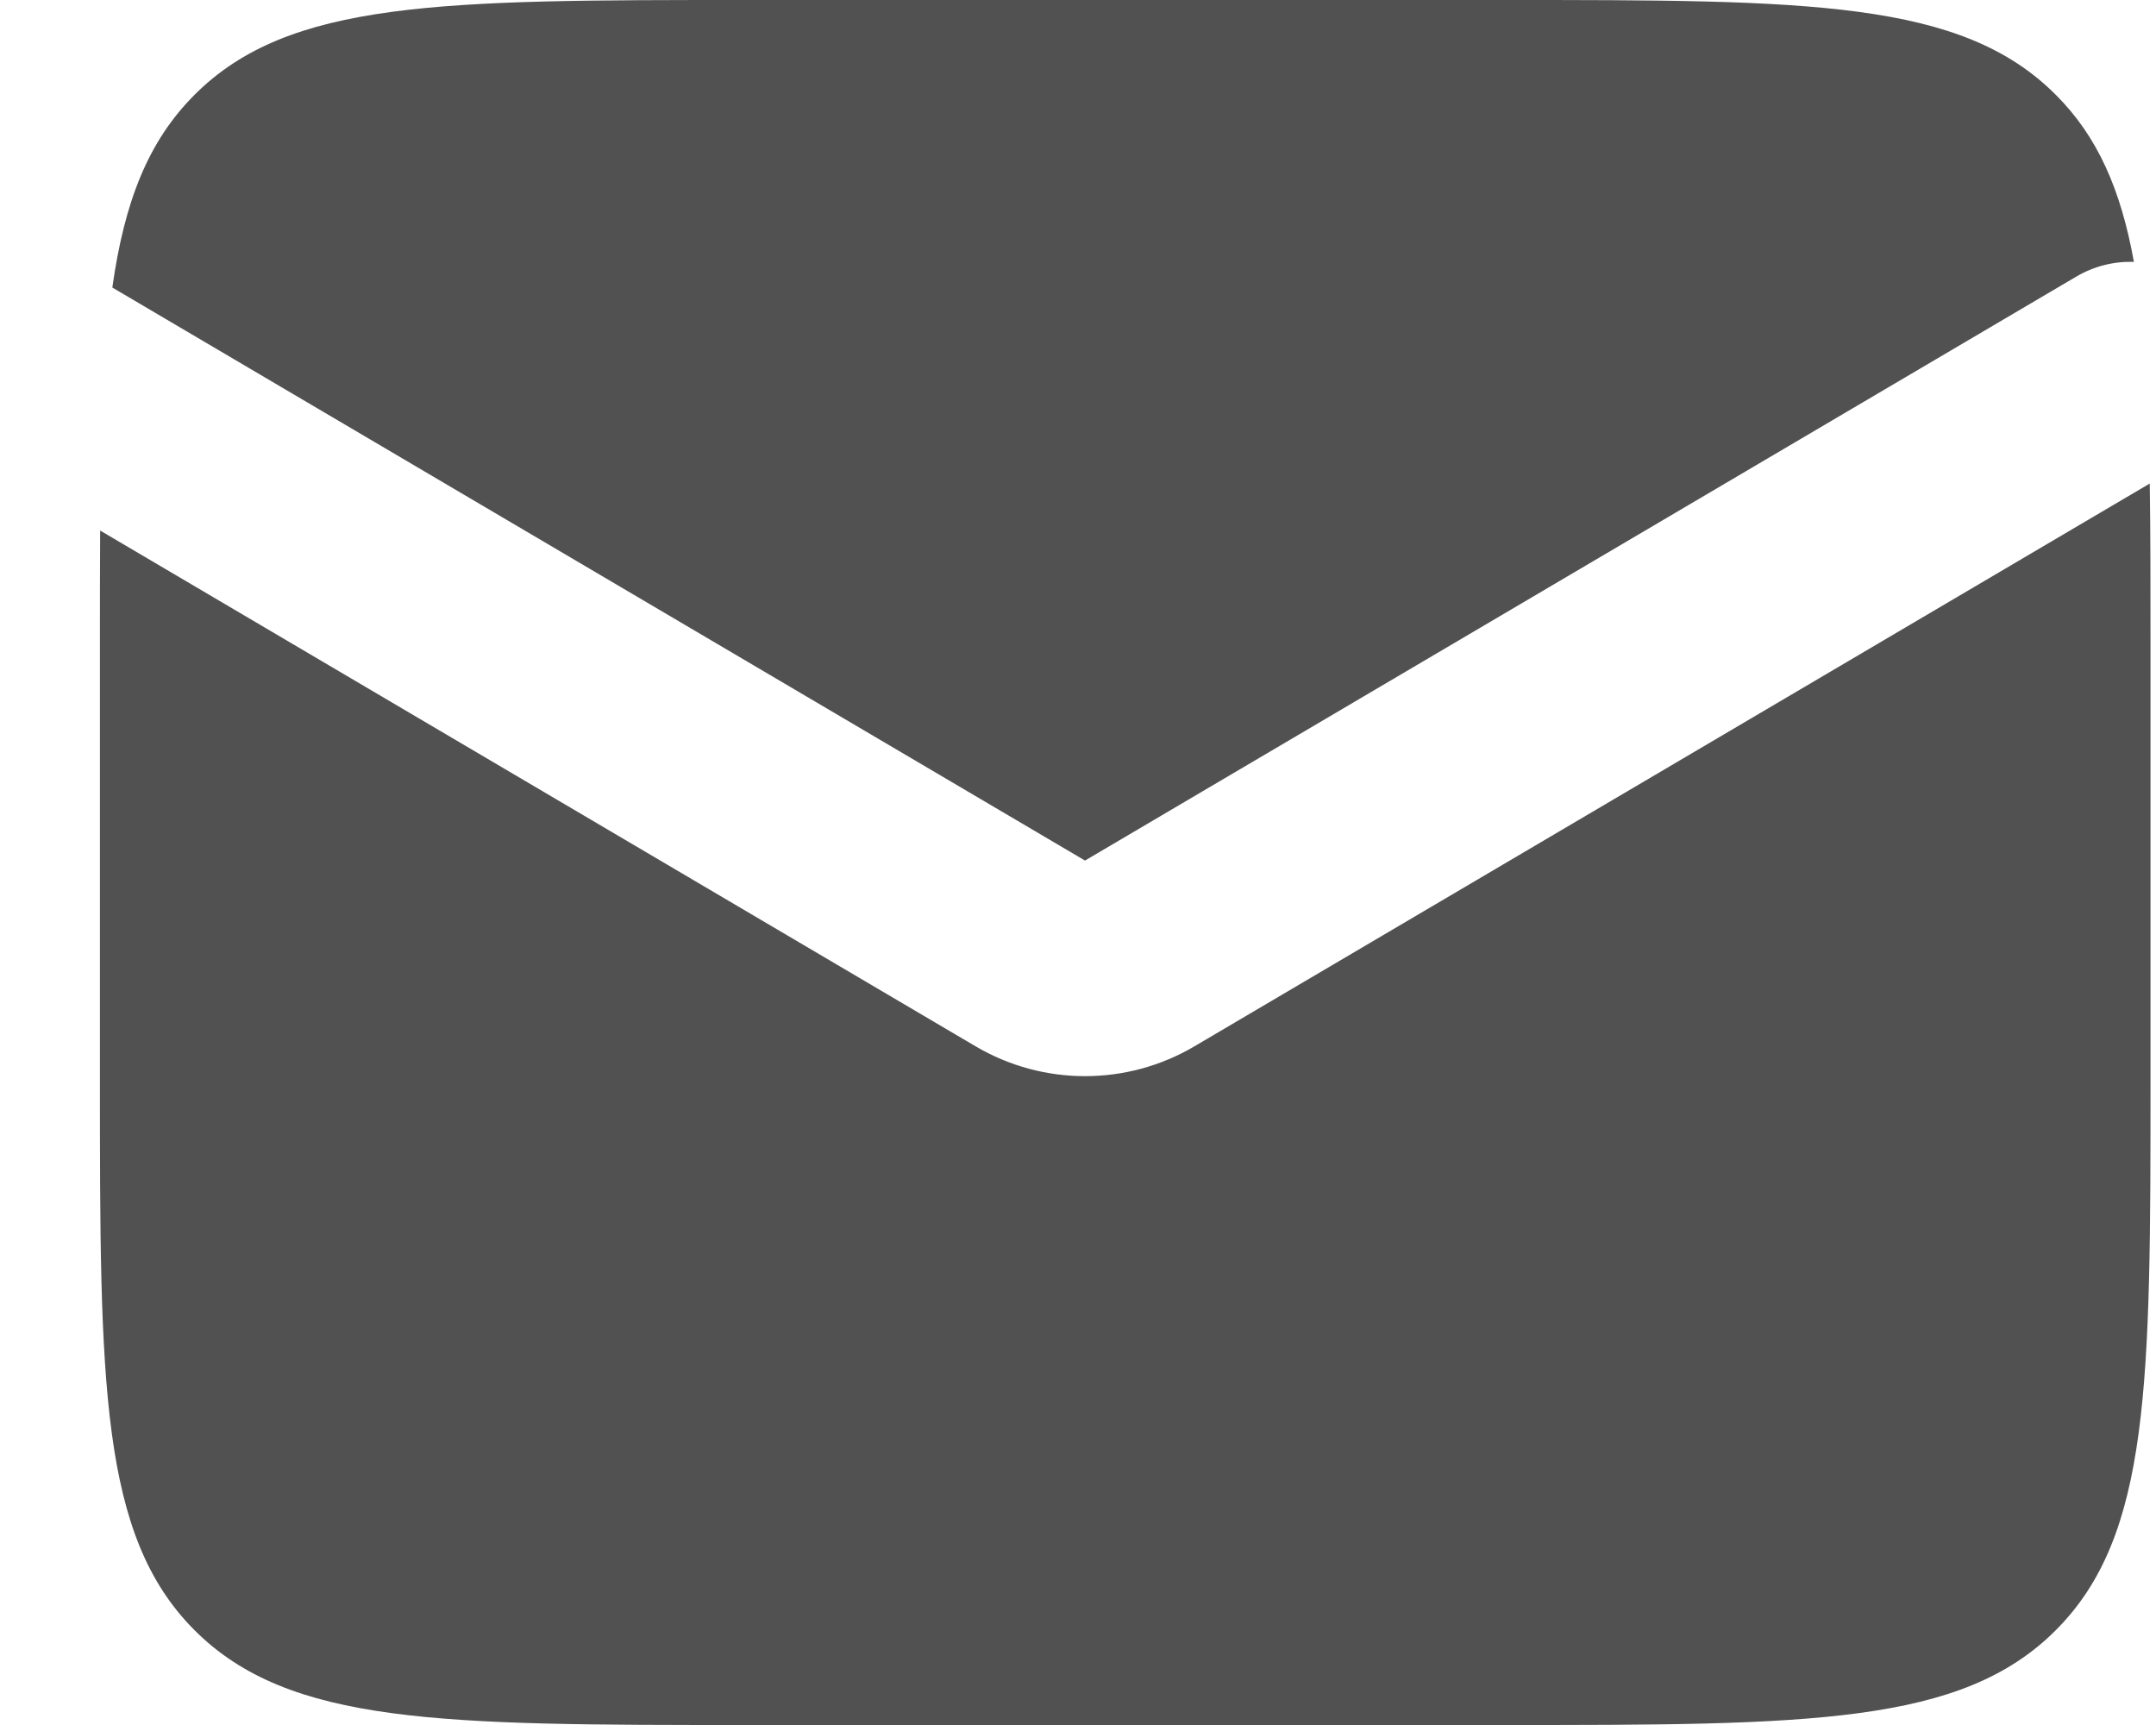 <svg width="20" height="16" viewBox="0 0 20 16" fill="none" xmlns="http://www.w3.org/2000/svg">
<path fill-rule="evenodd" clip-rule="evenodd" d="M0.929 4.921C0.927 5.256 0.927 5.615 0.927 6V10C0.927 12.828 0.927 14.243 1.805 15.121C2.684 16 4.098 16 6.927 16H13.949C16.777 16 18.192 16 19.07 15.121C19.949 14.243 19.949 12.828 19.949 10V6C19.949 5.442 19.949 4.939 19.942 4.485L11.08 9.705C10.454 10.074 9.677 10.074 9.05 9.705L0.929 4.921ZM1.042 2.667L10.065 7.982L19.258 2.567C19.427 2.467 19.613 2.423 19.795 2.429C19.674 1.758 19.458 1.266 19.07 0.879C18.192 0 16.777 0 13.949 0H6.927C4.098 0 2.684 0 1.805 0.879C1.373 1.311 1.154 1.872 1.042 2.667Z" fill="#515151"/>
</svg>
